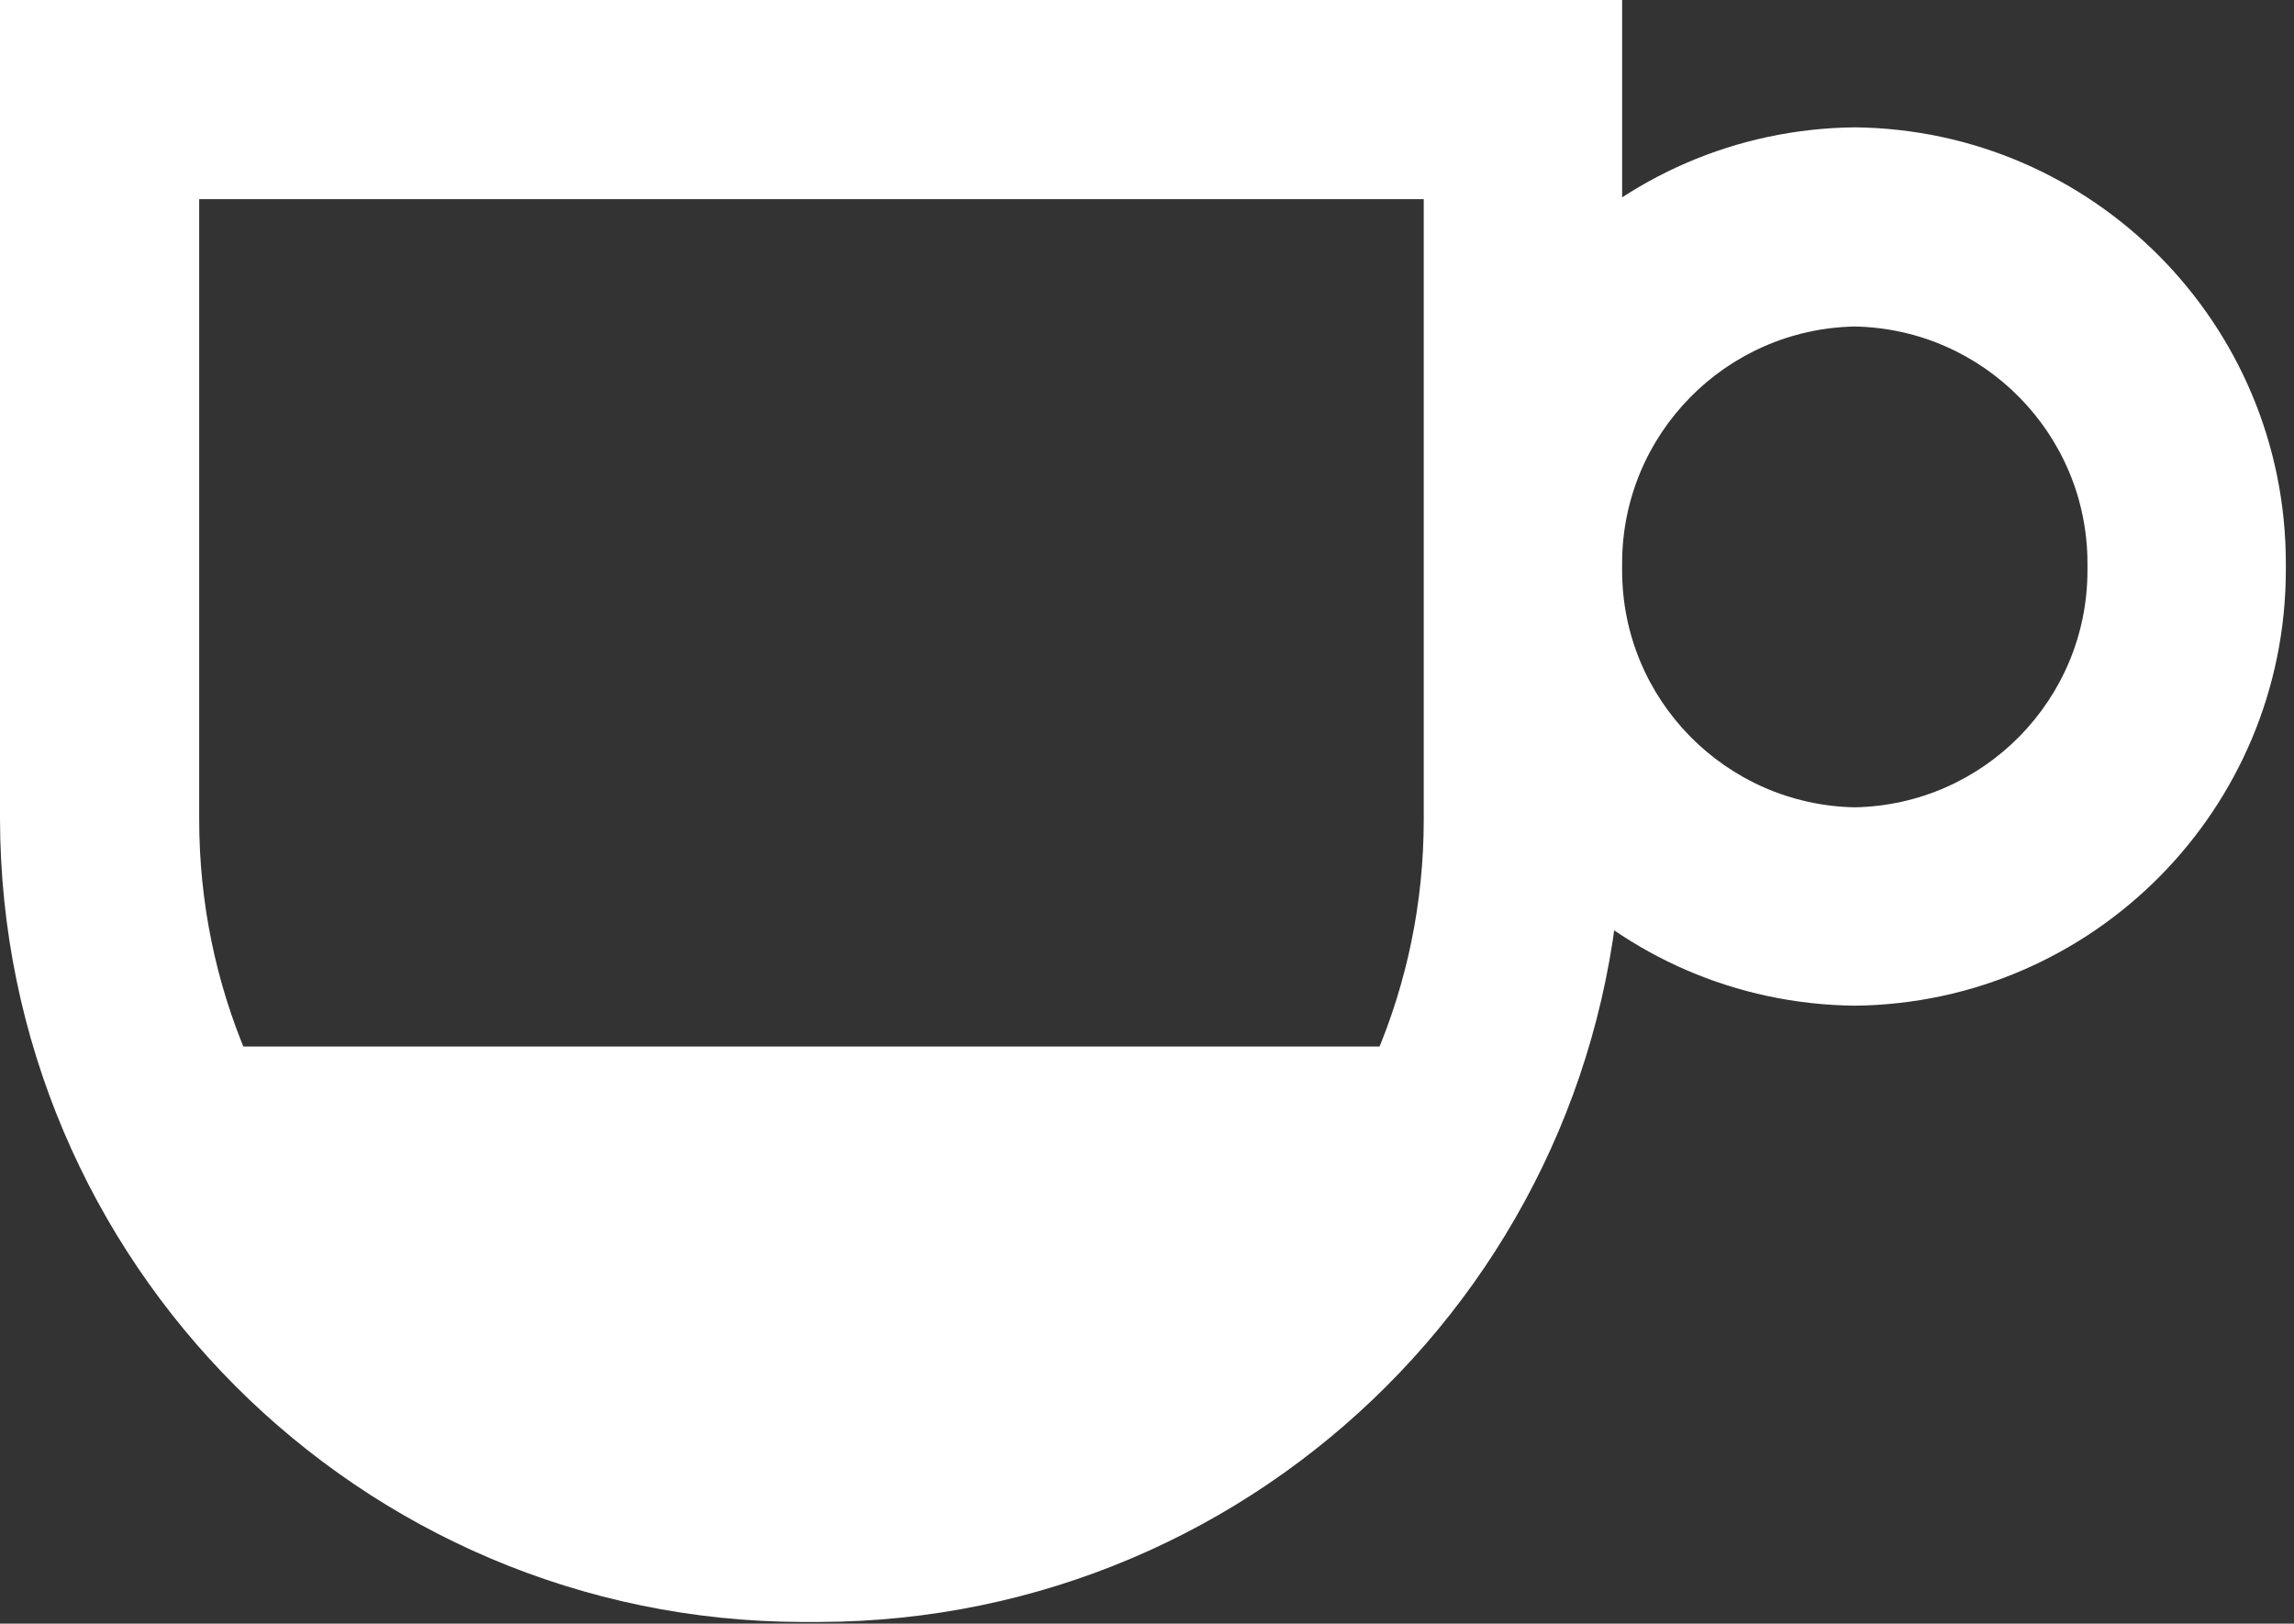 <?xml version="1.0" encoding="utf-8"?>
<!-- Generator: Adobe Illustrator 28.1.0, SVG Export Plug-In . SVG Version: 6.00 Build 0)  -->
<svg version="1.1" xmlns="http://www.w3.org/2000/svg" xmlns:xlink="http://www.w3.org/1999/xlink" x="0px" y="0px"
	 viewBox="0 0 281 198.9" style="enable-background:new 0 0 281 198.9;" xml:space="preserve">
<rect x="0" y="0" width="281" height="198.9" fill="#333333" stroke="none"/>
<style type="text/css">
	.st0{display:none;}
	.st1{display:inline;}
	.st2{fill:#FFFFFF;}
</style>
<g id="Livello_2" class="st0">
	<rect y="-77.1" class="st1" width="281" height="276"/>
</g>
<g id="Livello_1">
	<path class="st2" d="M0,0h198.7v100.3c-0.1,54.3-44.1,98.3-98.4,98.4h-2C44.1,198.6,0.1,154.6,0,100.3v0V0z M174.4,24.4h-150v76
		c0,40.9,33.2,74,74,74h2c40.9,0,74-33.2,74-74v0V24.4z M227.2,15.6C256.4,15.9,280,39.7,280,69c0,0.1,0,0.3,0,0.4v0
		c0,0.1,0,0.3,0,0.4c0,29.3-23.6,53.1-52.8,53.4h0c-29.3-0.3-52.8-24.1-52.8-53.4c0-0.1,0-0.3,0-0.4v0c0-0.1,0-0.3,0-0.4
		C174.4,39.7,197.9,15.9,227.2,15.6L227.2,15.6z M227.2,98.9c15.8-0.3,28.5-13.2,28.5-29c0-0.2,0-0.3,0-0.5v0c0-0.1,0-0.3,0-0.4
		c0-15.8-12.7-28.7-28.5-29l0,0c-15.8,0.3-28.5,13.2-28.5,29c0,0.2,0,0.3,0,0.5v0c0,0.1,0,0.3,0,0.4
		C198.7,85.7,211.4,98.6,227.2,98.9L227.2,98.9L227.2,98.9z"/>
	<path class="st2" d="M125.4,178.2H73.2c-27.6,0-50-22.4-50-50v0h152.2v0C175.4,155.8,153,178.2,125.4,178.2z"/>
</g>
<g id="Livello_3">
</g>
</svg>
